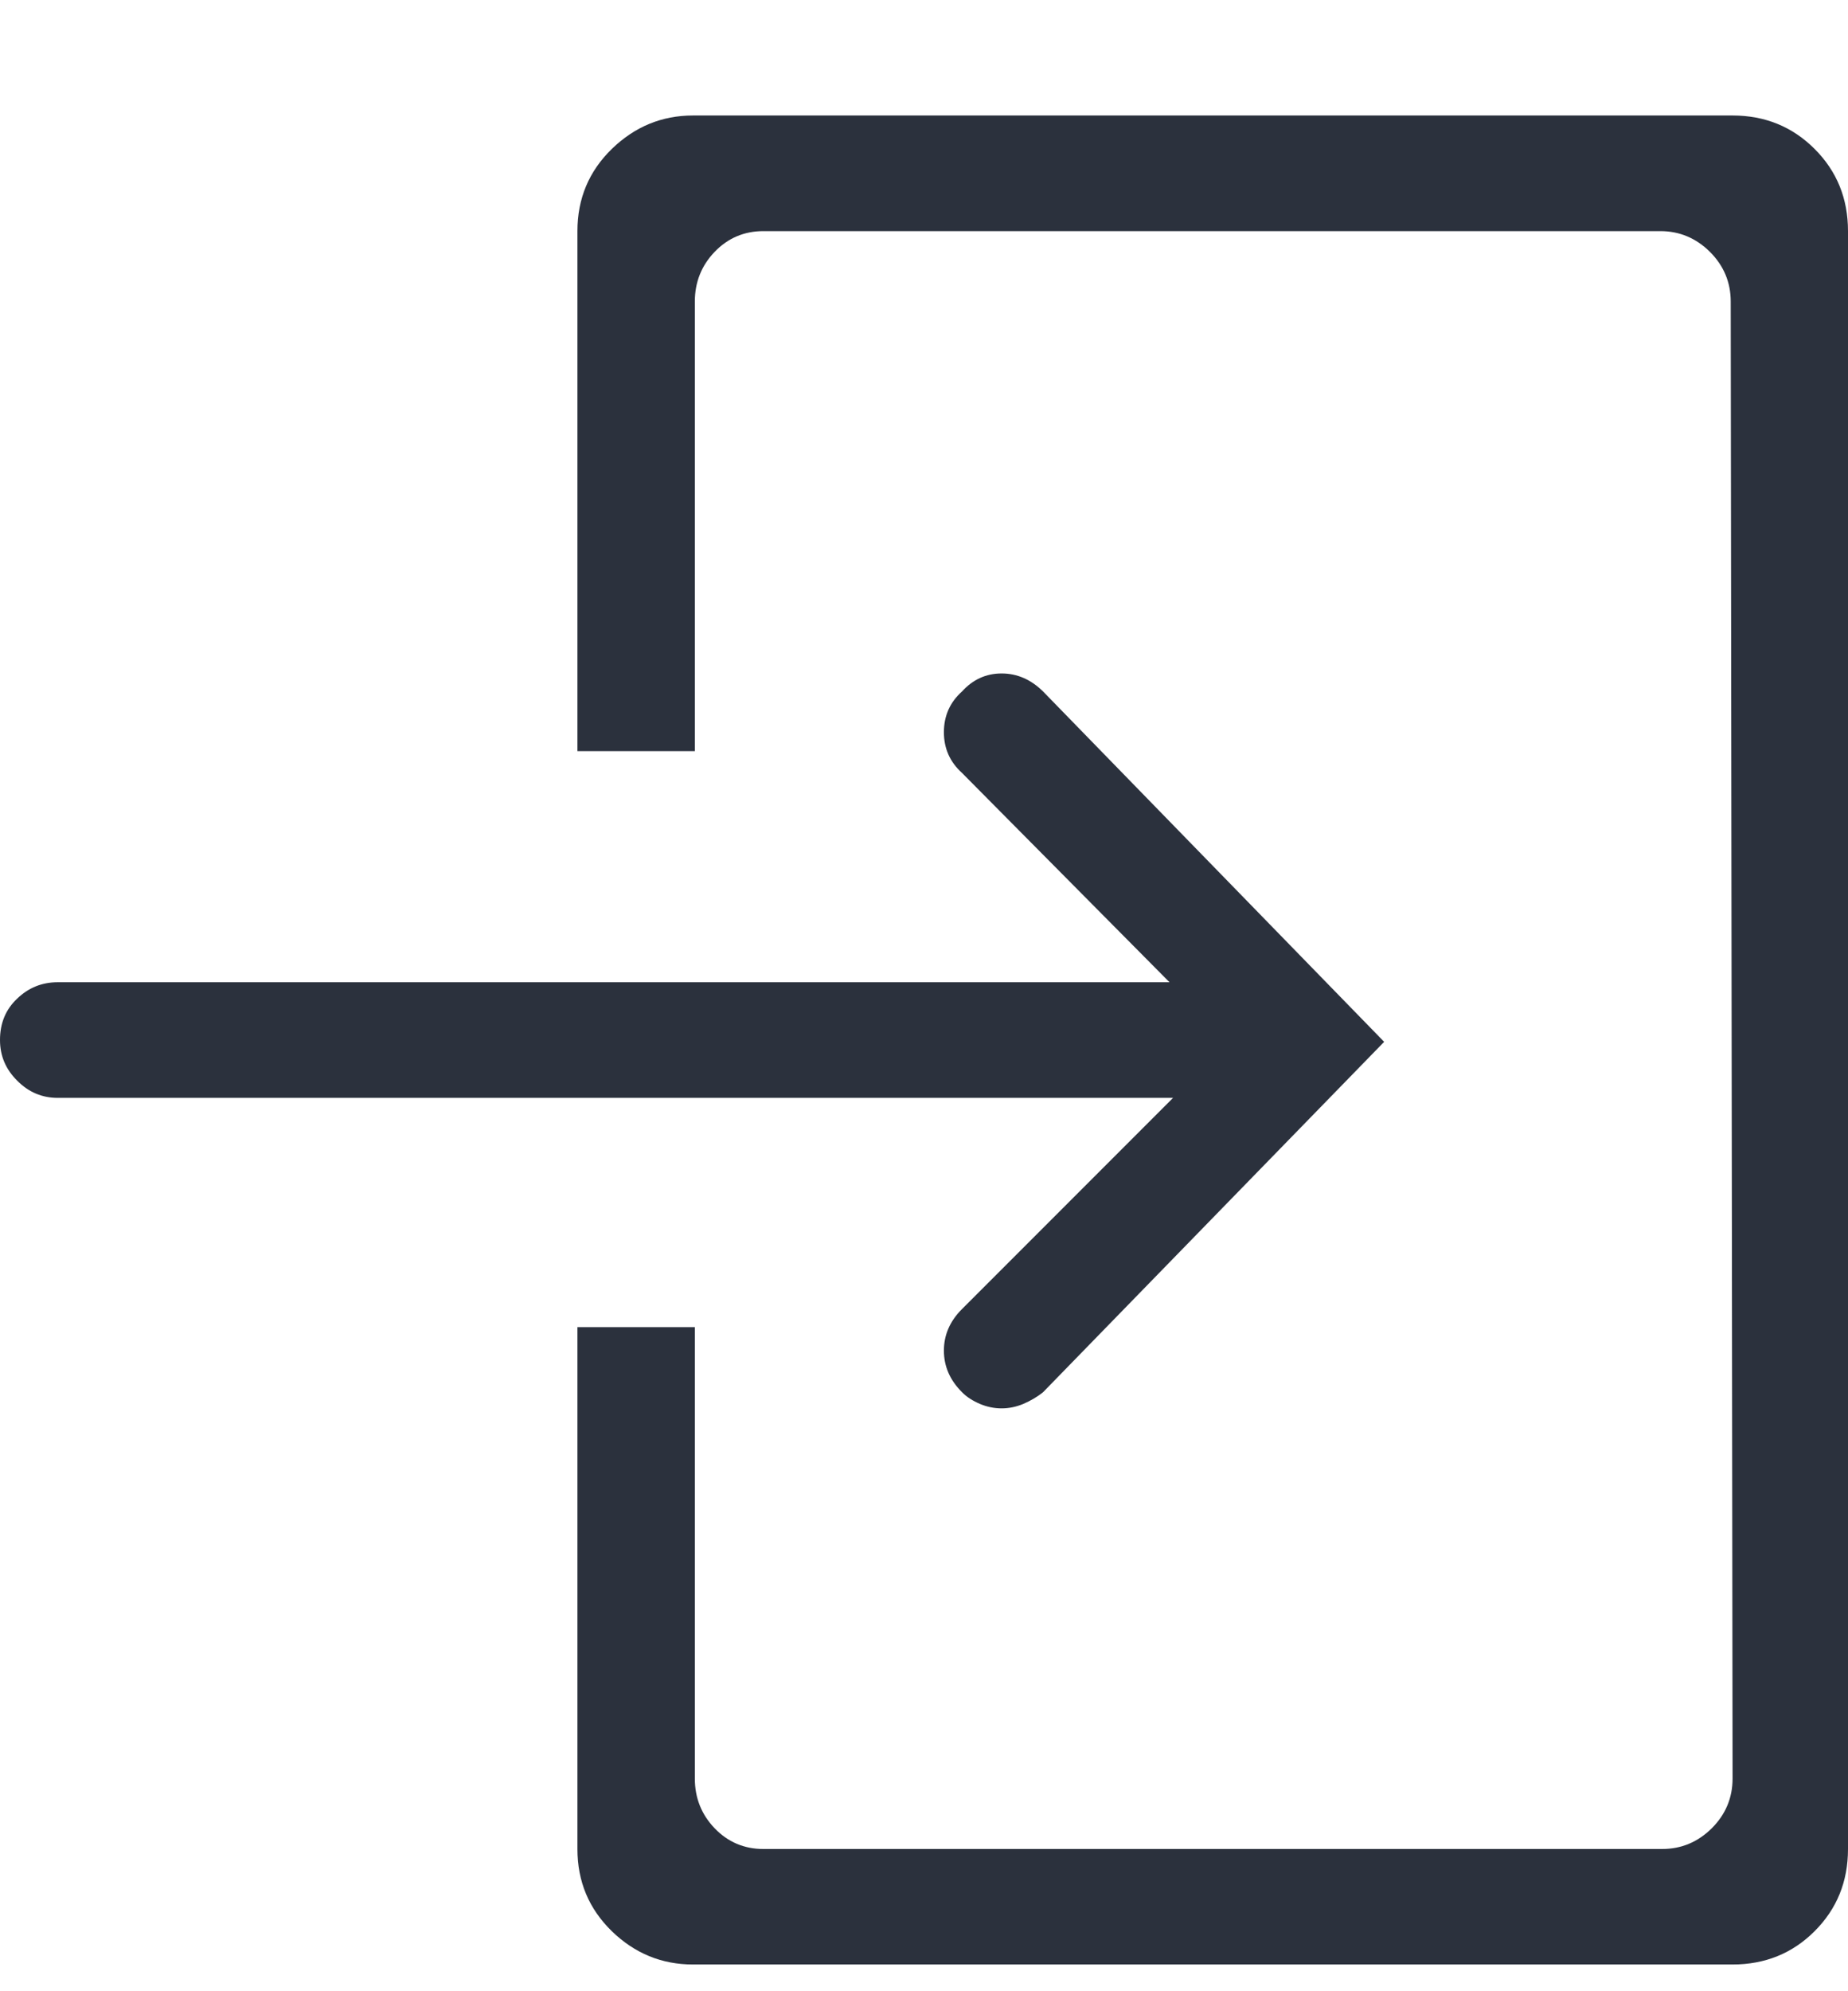<?xml version="1.0" encoding="UTF-8"?>
<svg width="13px" height="14px" viewBox="0 0 13 14" version="1.1" xmlns="http://www.w3.org/2000/svg" xmlns:xlink="http://www.w3.org/1999/xlink">
    <!-- Generator: Sketch 52.5 (67469) - http://www.bohemiancoding.com/sketch -->
    <title>Login - simple-line-icons</title>
    <desc>Created with Sketch.</desc>
    <g id="Design" stroke="none" stroke-width="1" fill="none" fill-rule="evenodd">
        <g id="Submit-Video" transform="translate(-1345, -121)" fill="#2B313D">
            <g id="Group-2" transform="translate(1177, 72)">
                <path d="M174.767,58.204 L176.252,56.719 L168.406,56.719 C168.296,56.719 168.201,56.679 168.121,56.598 C168.04,56.518 168,56.423 168,56.312 C168,56.194 168.04,56.097 168.121,56.021 C168.201,55.944 168.296,55.906 168.406,55.906 L176.227,55.906 L174.767,54.434 C174.682,54.357 174.64,54.262 174.64,54.148 C174.64,54.034 174.682,53.938 174.767,53.862 C174.843,53.778 174.936,53.735 175.046,53.735 C175.156,53.735 175.253,53.778 175.338,53.862 L177.737,56.325 L175.338,58.788 C175.296,58.822 175.249,58.849 175.198,58.871 C175.147,58.892 175.097,58.902 175.046,58.902 C174.995,58.902 174.944,58.892 174.894,58.871 C174.843,58.849 174.8,58.822 174.767,58.788 C174.682,58.703 174.64,58.606 174.64,58.496 C174.64,58.386 174.682,58.289 174.767,58.204 Z M180.188,49.812 C180.416,49.812 180.609,49.891 180.765,50.047 C180.922,50.204 181,50.396 181,50.625 L181,62 C181,62.229 180.922,62.421 180.765,62.578 C180.609,62.734 180.416,62.812 180.188,62.812 L172.875,62.812 C172.655,62.812 172.465,62.734 172.304,62.578 C172.143,62.421 172.062,62.229 172.062,62 L172.062,58.331 L172.888,58.331 L172.888,61.505 C172.888,61.64 172.934,61.757 173.027,61.854 C173.12,61.951 173.235,62 173.37,62 L179.692,62 C179.828,62 179.944,61.951 180.042,61.854 C180.139,61.757 180.188,61.64 180.188,61.505 L180.175,51.12 C180.175,50.985 180.126,50.868 180.029,50.771 C179.931,50.674 179.815,50.625 179.68,50.625 L173.37,50.625 C173.235,50.625 173.12,50.674 173.027,50.771 C172.934,50.868 172.888,50.985 172.888,51.12 L172.888,54.281 L172.062,54.281 L172.062,50.625 C172.062,50.396 172.143,50.204 172.304,50.047 C172.465,49.891 172.655,49.812 172.875,49.812 L180.188,49.812 Z" id="Login---simple-line-icons"></path>
            </g>
        </g>
    </g>
</svg>